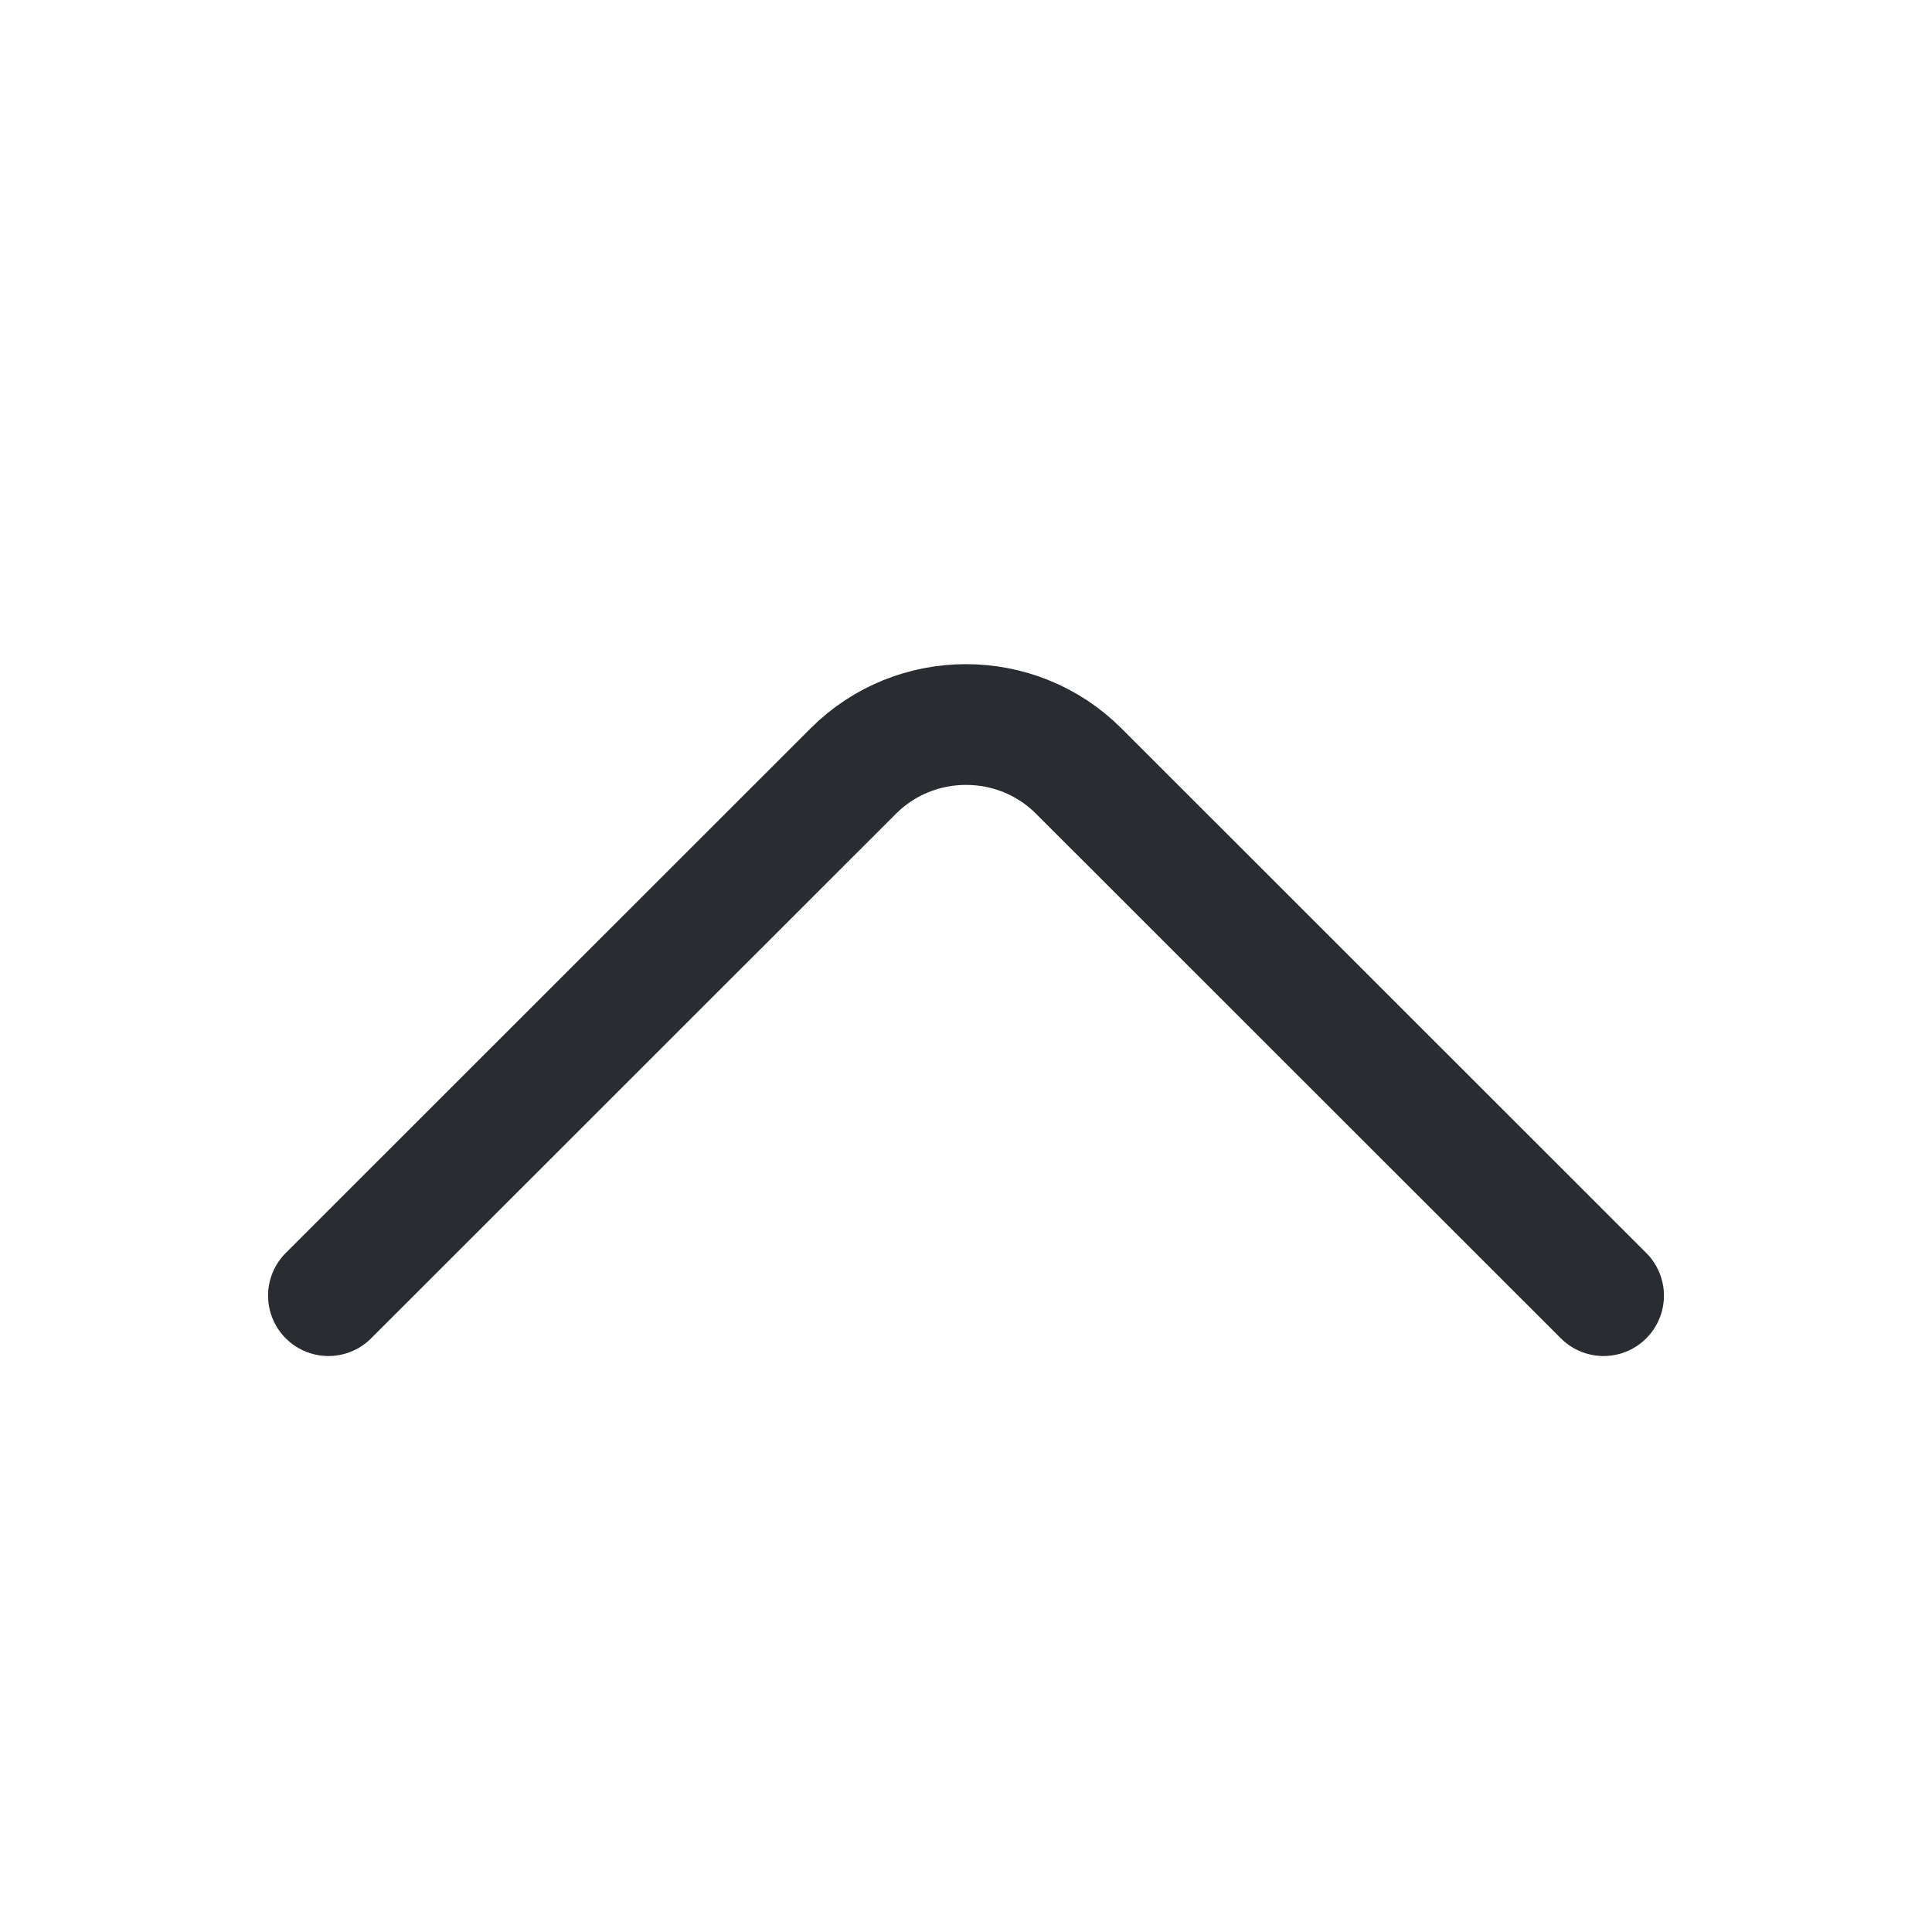<svg width="16" height="16" viewBox="0 0 16 16" fill="none" xmlns="http://www.w3.org/2000/svg">
<path d="M2.72 10.73L7.067 6.385C7.58 5.872 8.42 5.872 8.933 6.385L13.28 10.73" stroke="#292D32" stroke-miterlimit="10" stroke-linecap="round" stroke-linejoin="round"/>
</svg>
